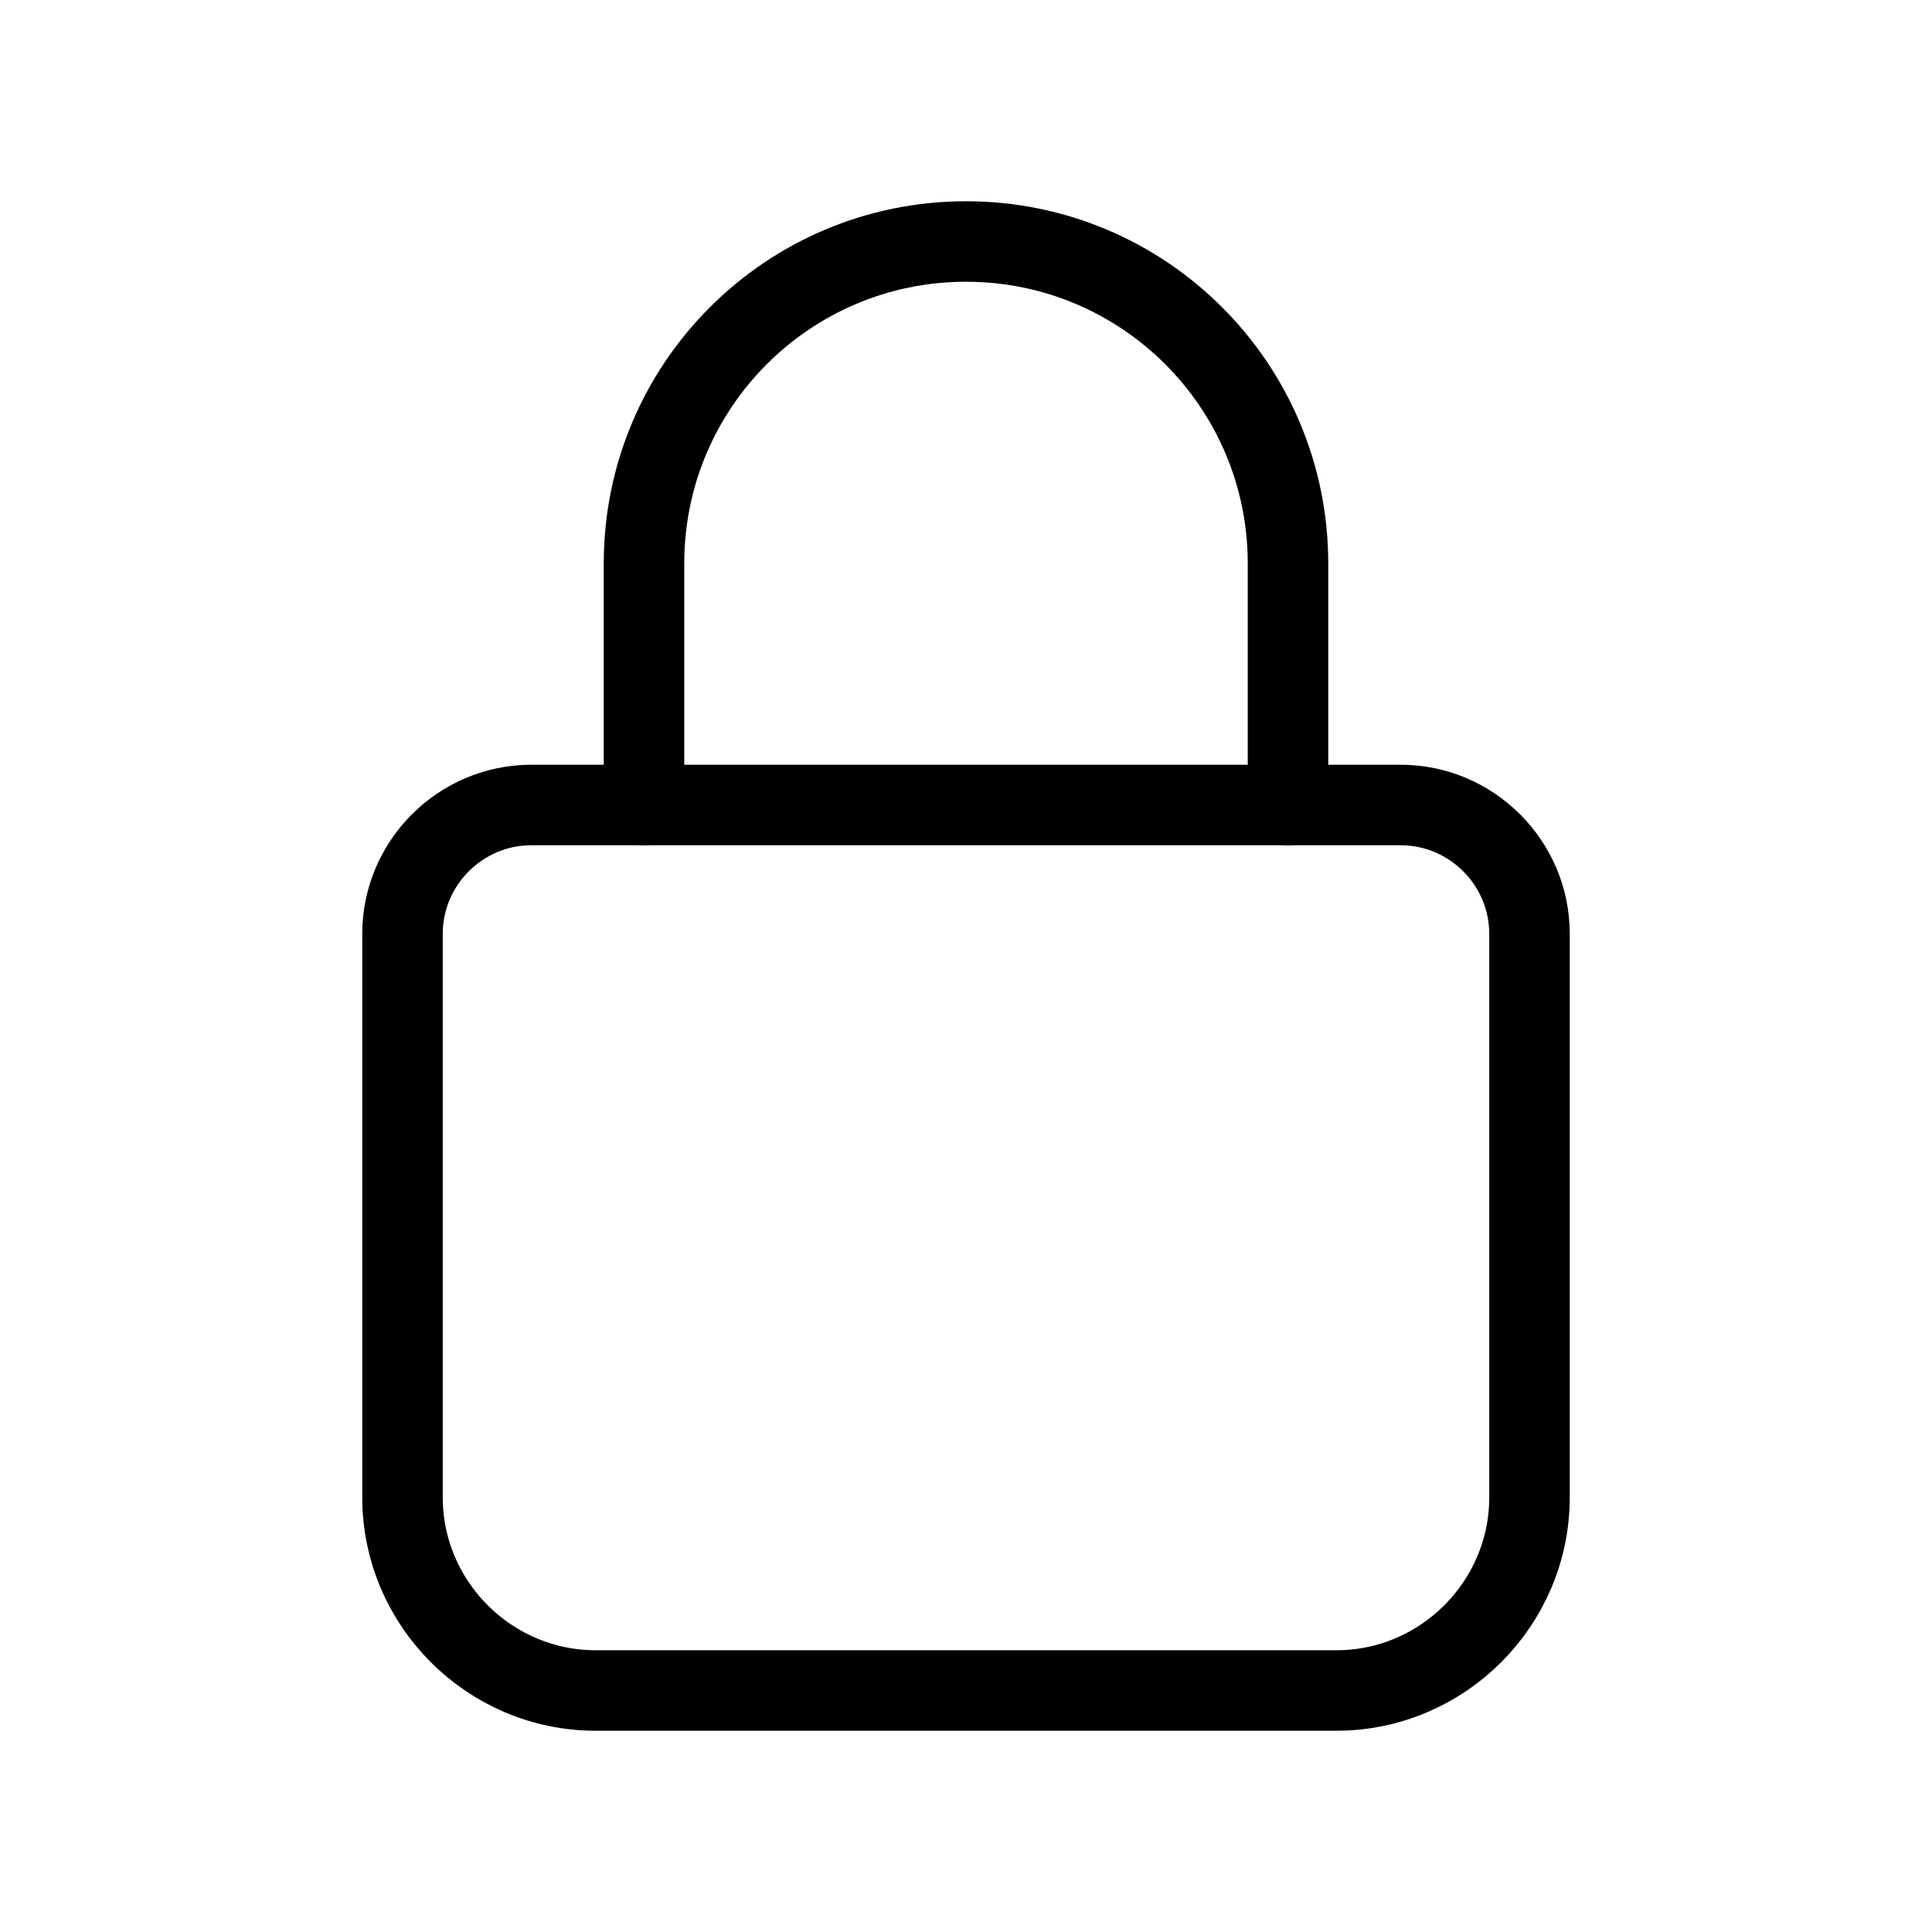 <svg width="24" height="24" viewBox="0 0 24 24" fill="none" xmlns="http://www.w3.org/2000/svg">
<path d="M6.6 10H17.4C18.28 10 19 10.72 19 11.6V18.6C19 19.92 17.92 21 16.6 21H7.4C6.08 21 5 19.92 5 18.6V11.6C5 10.72 5.72 10 6.6 10Z" stroke="black" stroke-miterlimit="10"/>
<path d="M8 10V7C8 4.79 9.79 3 12 3C14.21 3 16 4.79 16 7V10" stroke="black" stroke-miterlimit="10" stroke-linecap="round"/>
</svg>
